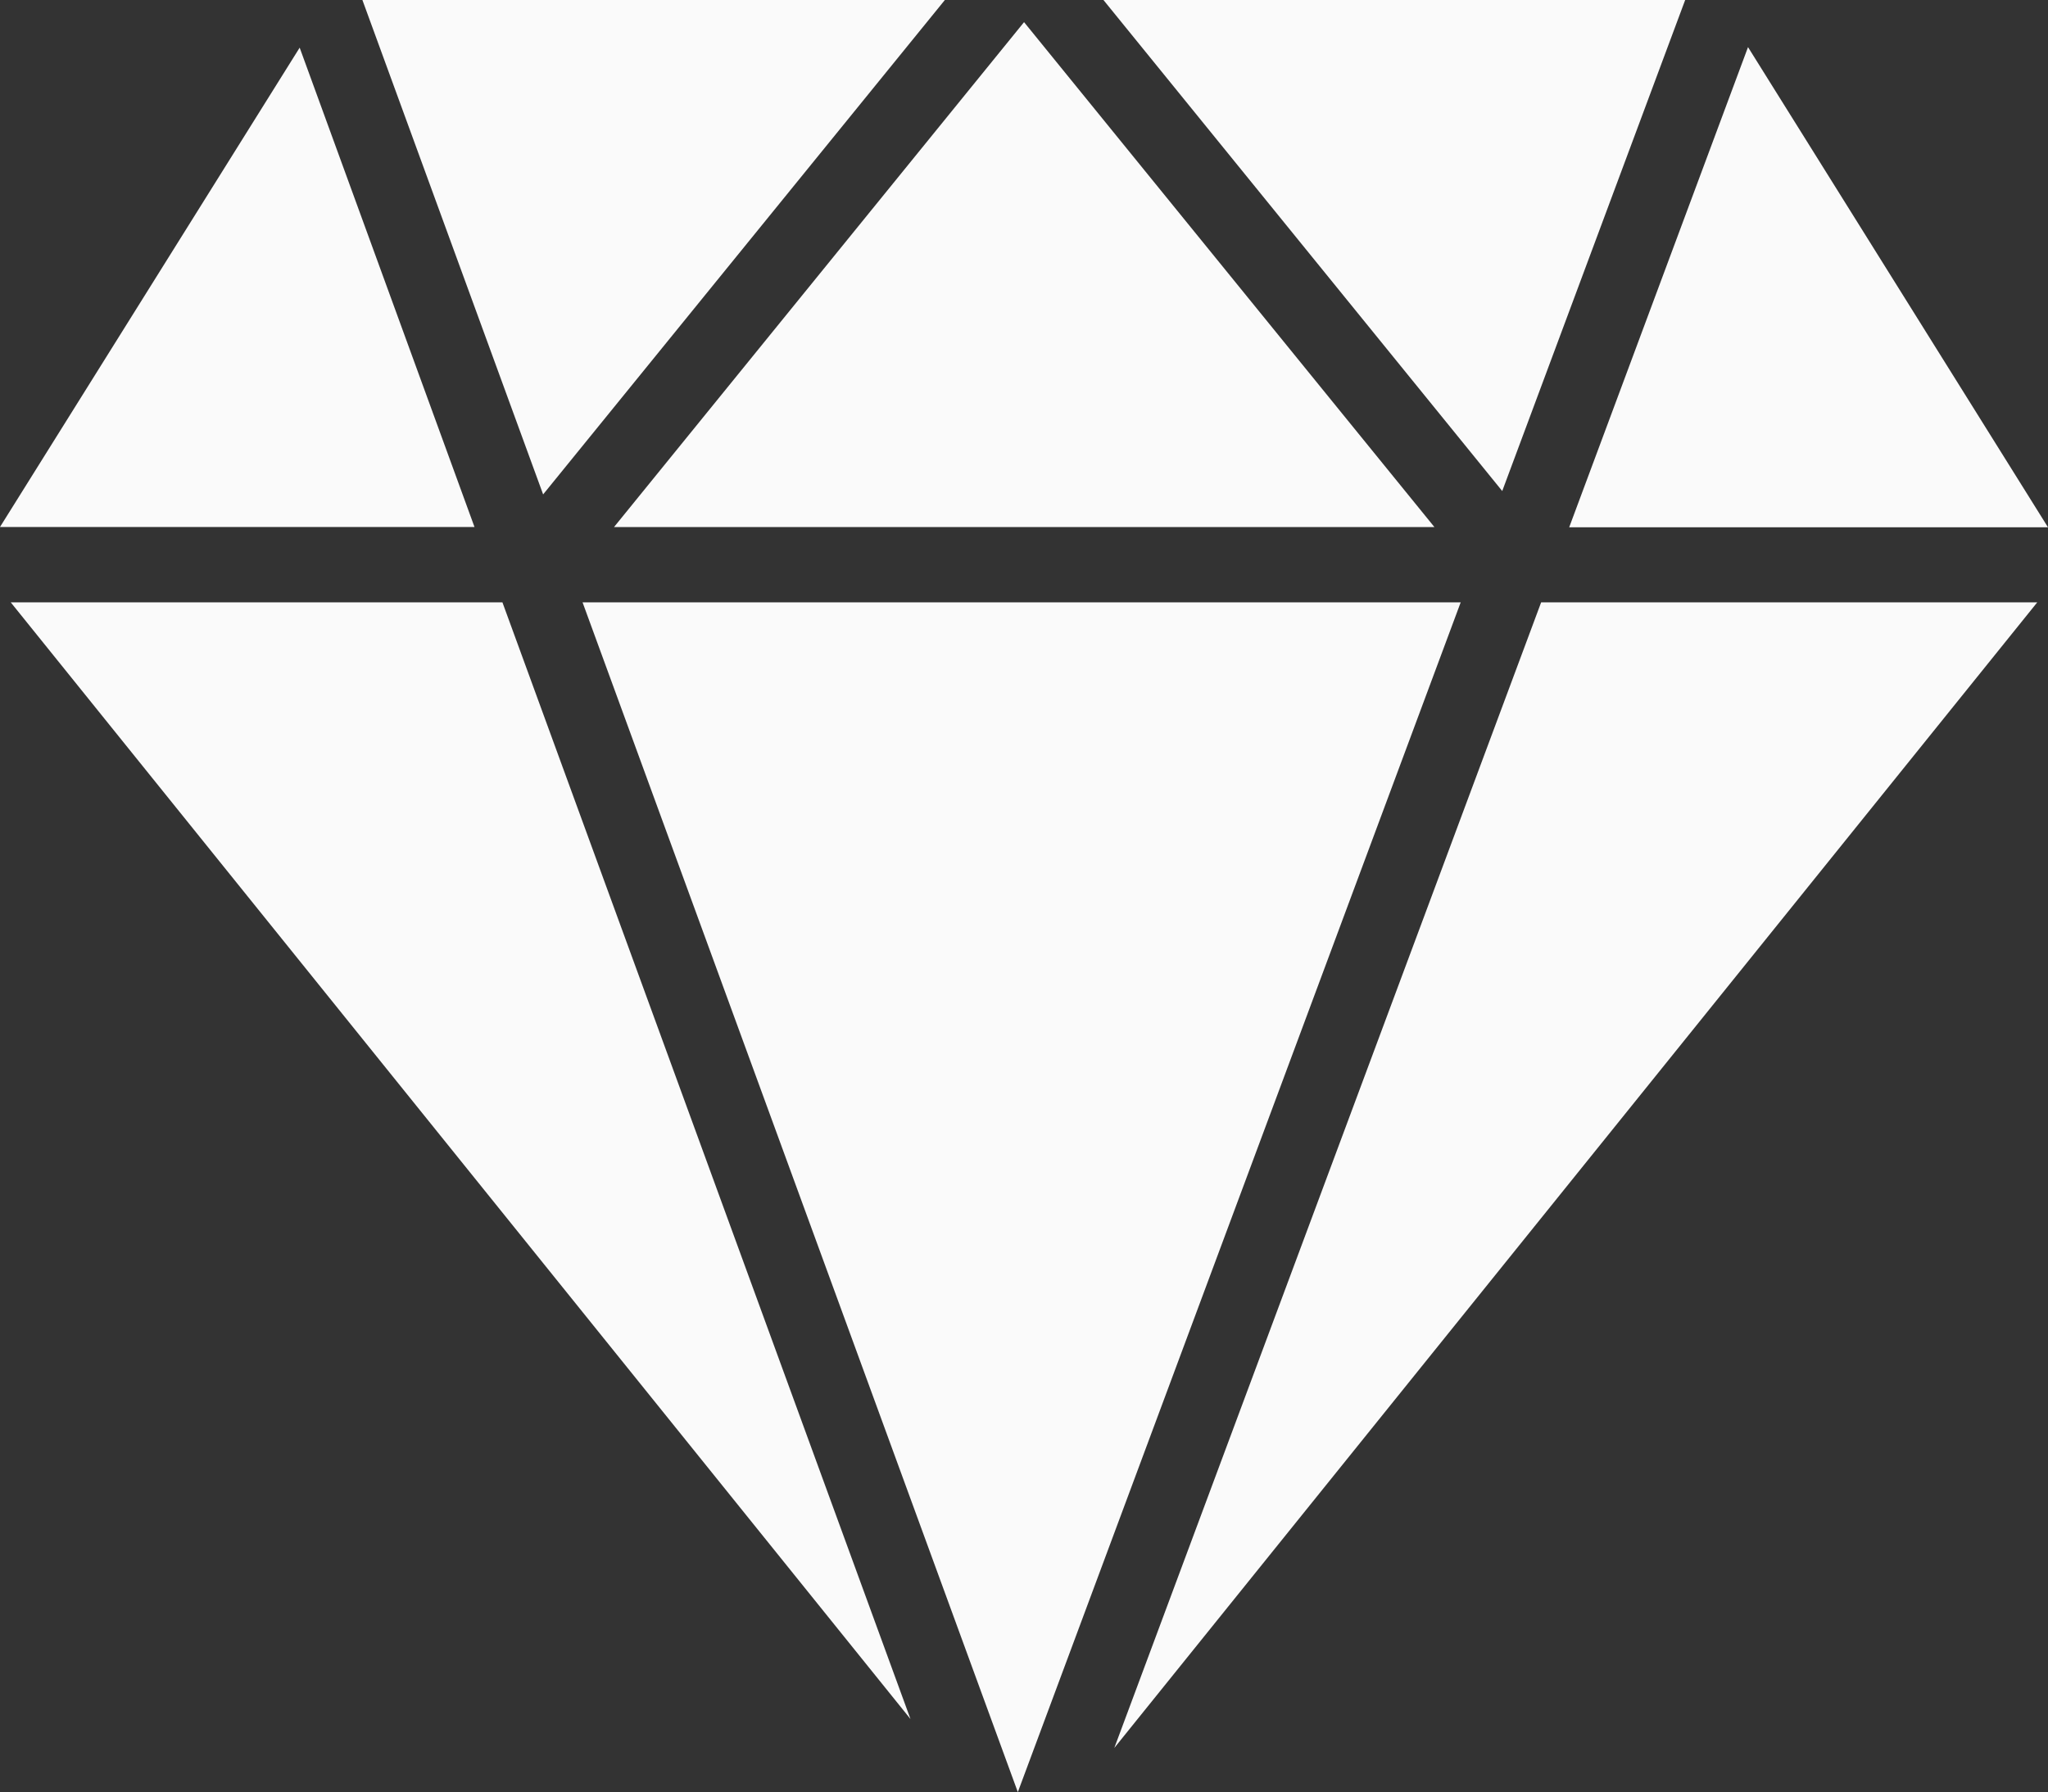 <svg xmlns="http://www.w3.org/2000/svg" width="19.423" height="17" viewBox="0 0 19.423 17">
  <rect x="0" y="0" width="19.423" height="17" fill="#333333" stroke="none"/>
  <g id="diamond_1_" data-name="diamond (1)" transform="translate(0 -3.392)">
    <path id="Path_7091" data-name="Path 7091" d="M.285,19.392,8.818,29.985,4.948,19.392Z" transform="translate(-0.183 -10.286)" fill="#fafafa"/>
    <path id="Path_7092" data-name="Path 7092" d="M15.472,19.392,19.6,30.678l4.2-11.286Z" transform="translate(-9.947 -10.286)" fill="#fafafa"/>
    <path id="Path_7093" data-name="Path 7093" d="M29.593,30.259l8.753-10.867H33.641Z" transform="translate(-19.025 -10.286)" fill="#fafafa"/>
    <path id="Path_7094" data-name="Path 7094" d="M34.817,3.392H29.3L33.082,8.05Z" transform="translate(-18.835)" fill="#fafafa"/>
    <path id="Path_7095" data-name="Path 7095" d="M24.081,8.769l-3.892-4.79L16.3,8.769Z" transform="translate(-10.477 -0.377)" fill="#fafafa"/>
    <path id="Path_7096" data-name="Path 7096" d="M15.149,3.392H9.625l1.714,4.69Z" transform="translate(-6.188)" fill="#fafafa"/>
    <path id="Path_7097" data-name="Path 7097" d="M2.842,4.658,0,9.205H4.5Z" transform="translate(0 -0.814)" fill="#fafafa"/>
    <path id="Path_7098" data-name="Path 7098" d="M46.215,9.2,43.37,4.645,41.674,9.2Z" transform="translate(-26.792 -0.806)" fill="#fafafa"/>
  </g>
</svg>
